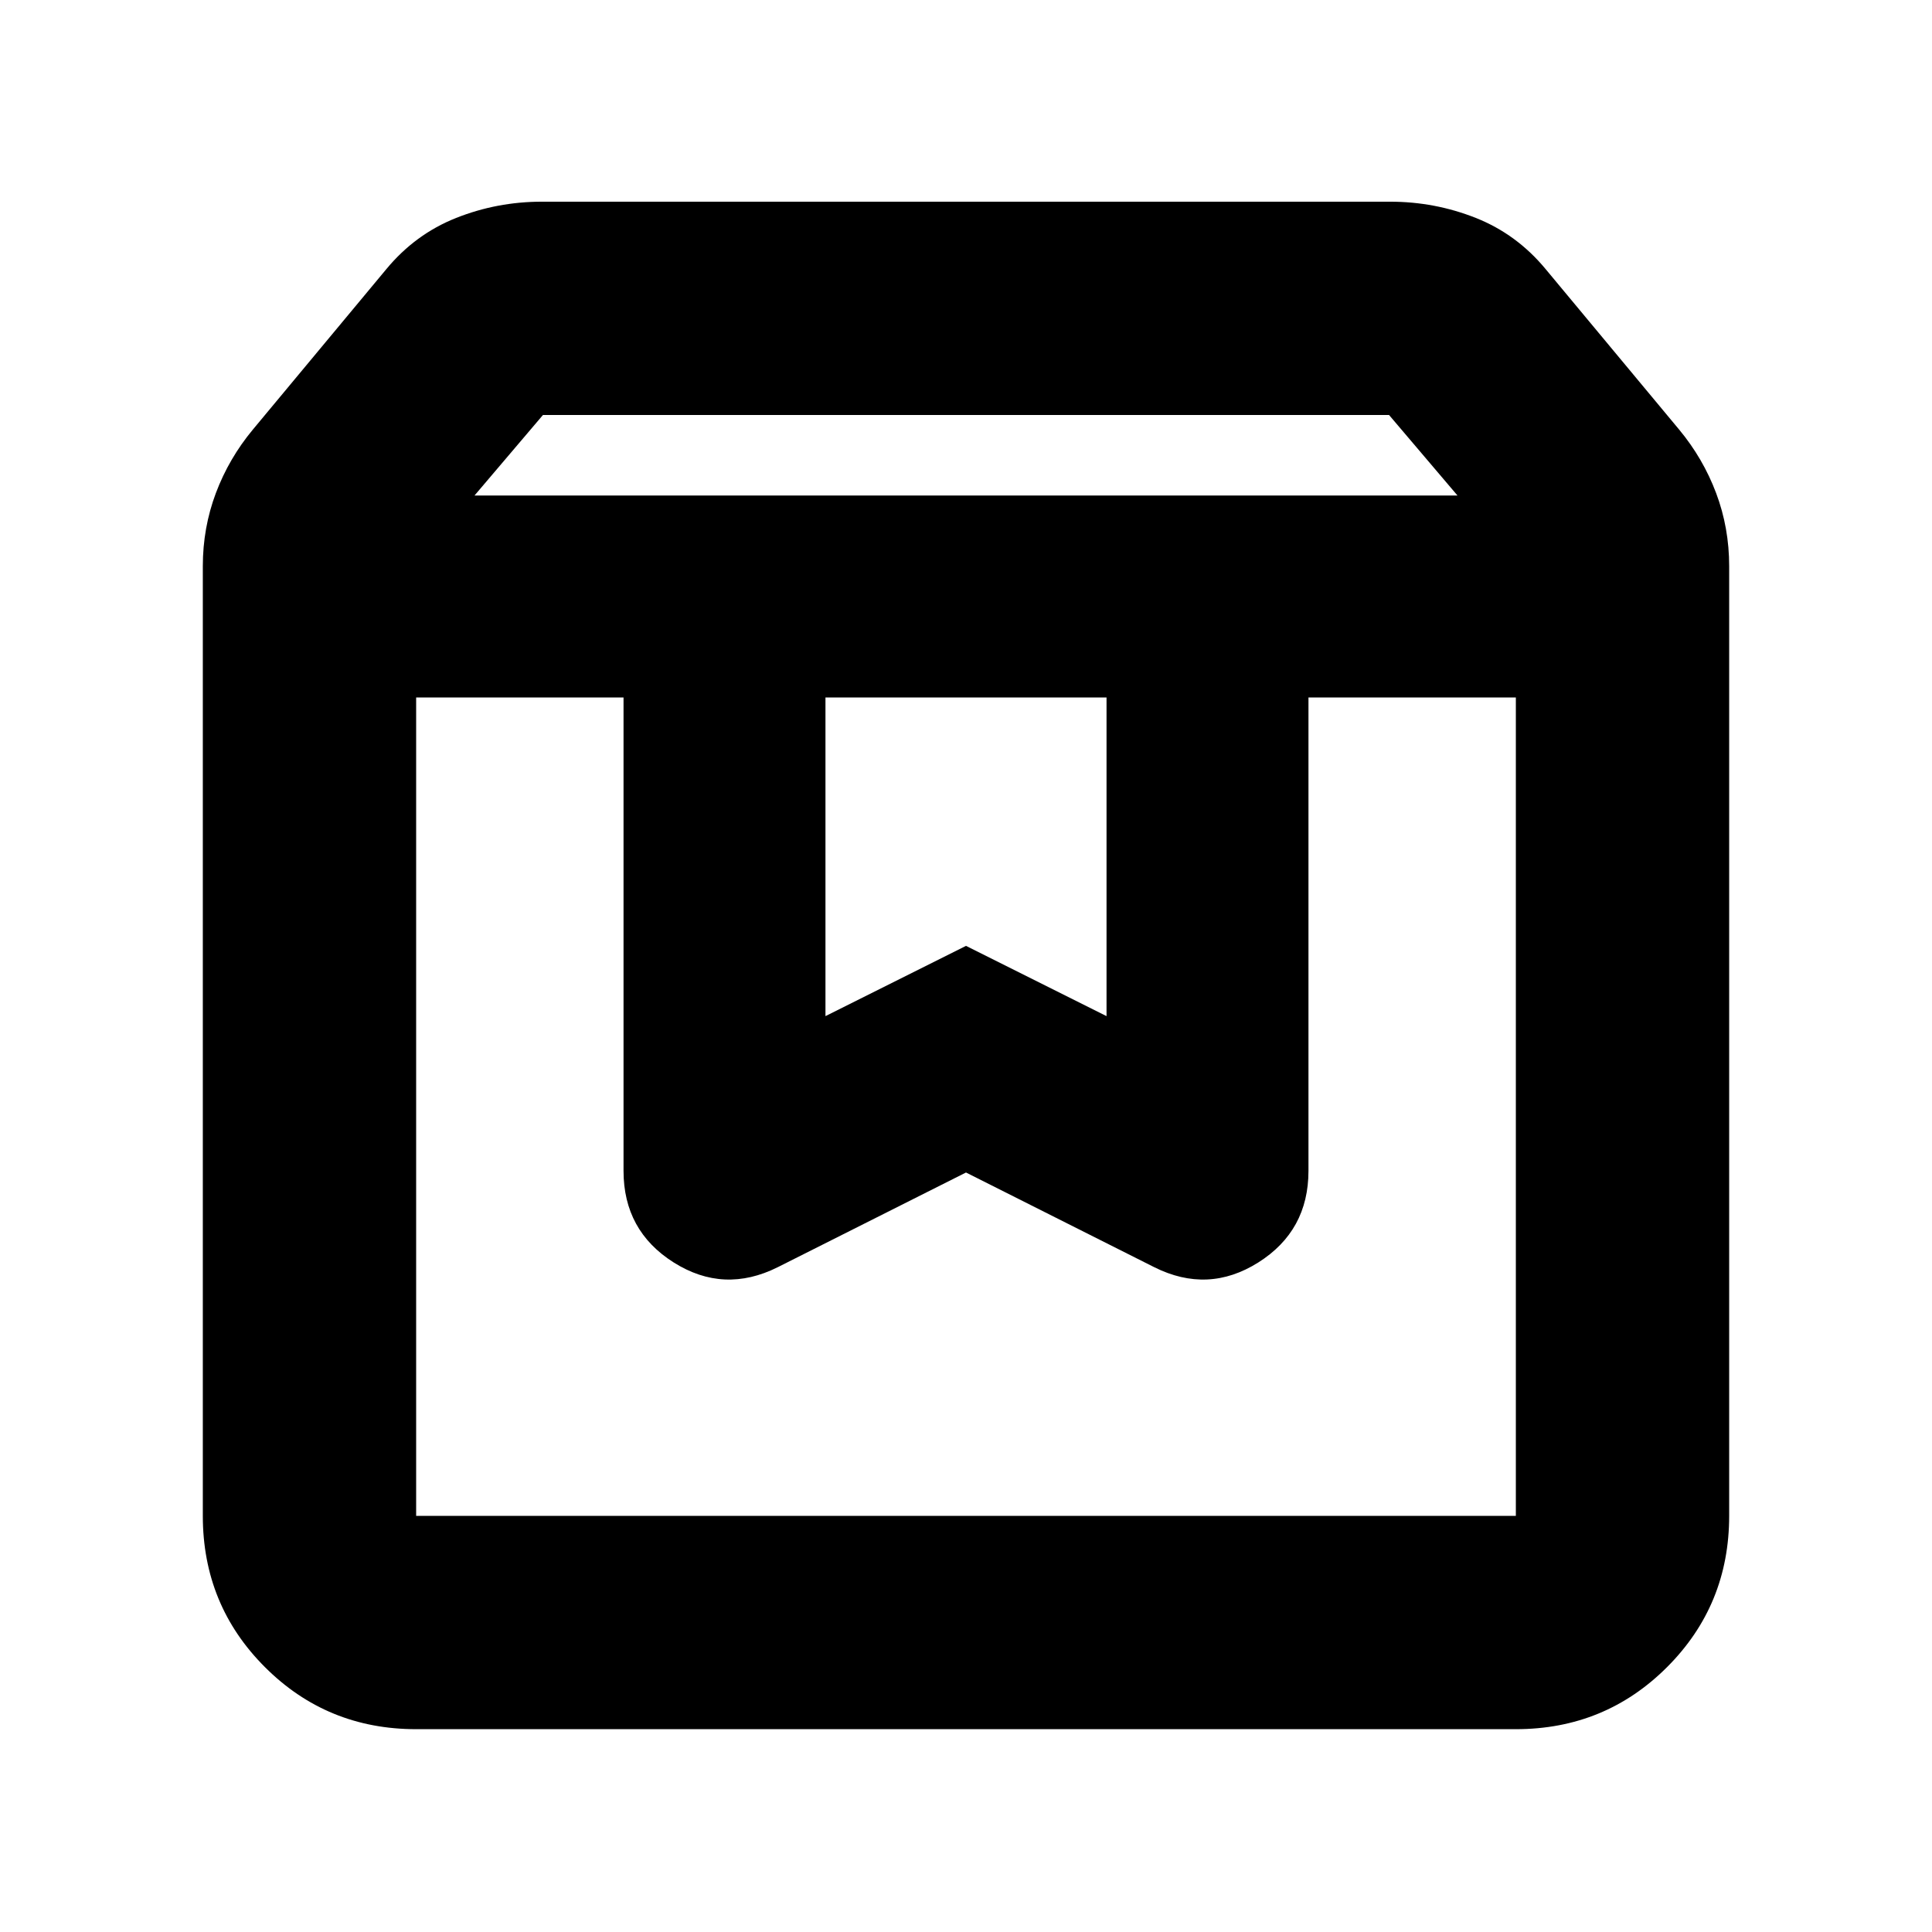<svg xmlns="http://www.w3.org/2000/svg" height="24" viewBox="0 -960 960 960" width="24"><path d="M206.78-613.43v406.65h546.44v-406.65H650.17v235.21q0 29.79-24.93 45.53-24.94 15.73-51.72 2.34L480-377.39l-93.52 47.04q-26.78 13.39-51.72-2.34-24.93-15.74-24.93-45.53v-235.21H206.78Zm0 512.65q-44.3 0-75.15-30.85-30.85-30.85-30.85-75.15v-471.87q0-19.09 6.48-36.33t18.41-31.6l66.29-79.68q14.39-17.39 34.73-25.46 20.34-8.06 42.53-8.06h421.56q22.19 0 42.53 8.06 20.34 8.07 34.73 25.46l66.29 79.68q11.93 14.36 18.41 31.6 6.48 17.24 6.48 36.33v471.87q0 44.3-30.85 75.15-30.85 30.85-75.15 30.85H206.78Zm29-613h488.44l-34-40H269.78l-34 40Zm174.39 100.35v158.34L480-490l69.83 34.91v-158.34H410.17Zm-203.39 0H753.22 206.78Z"/></svg>